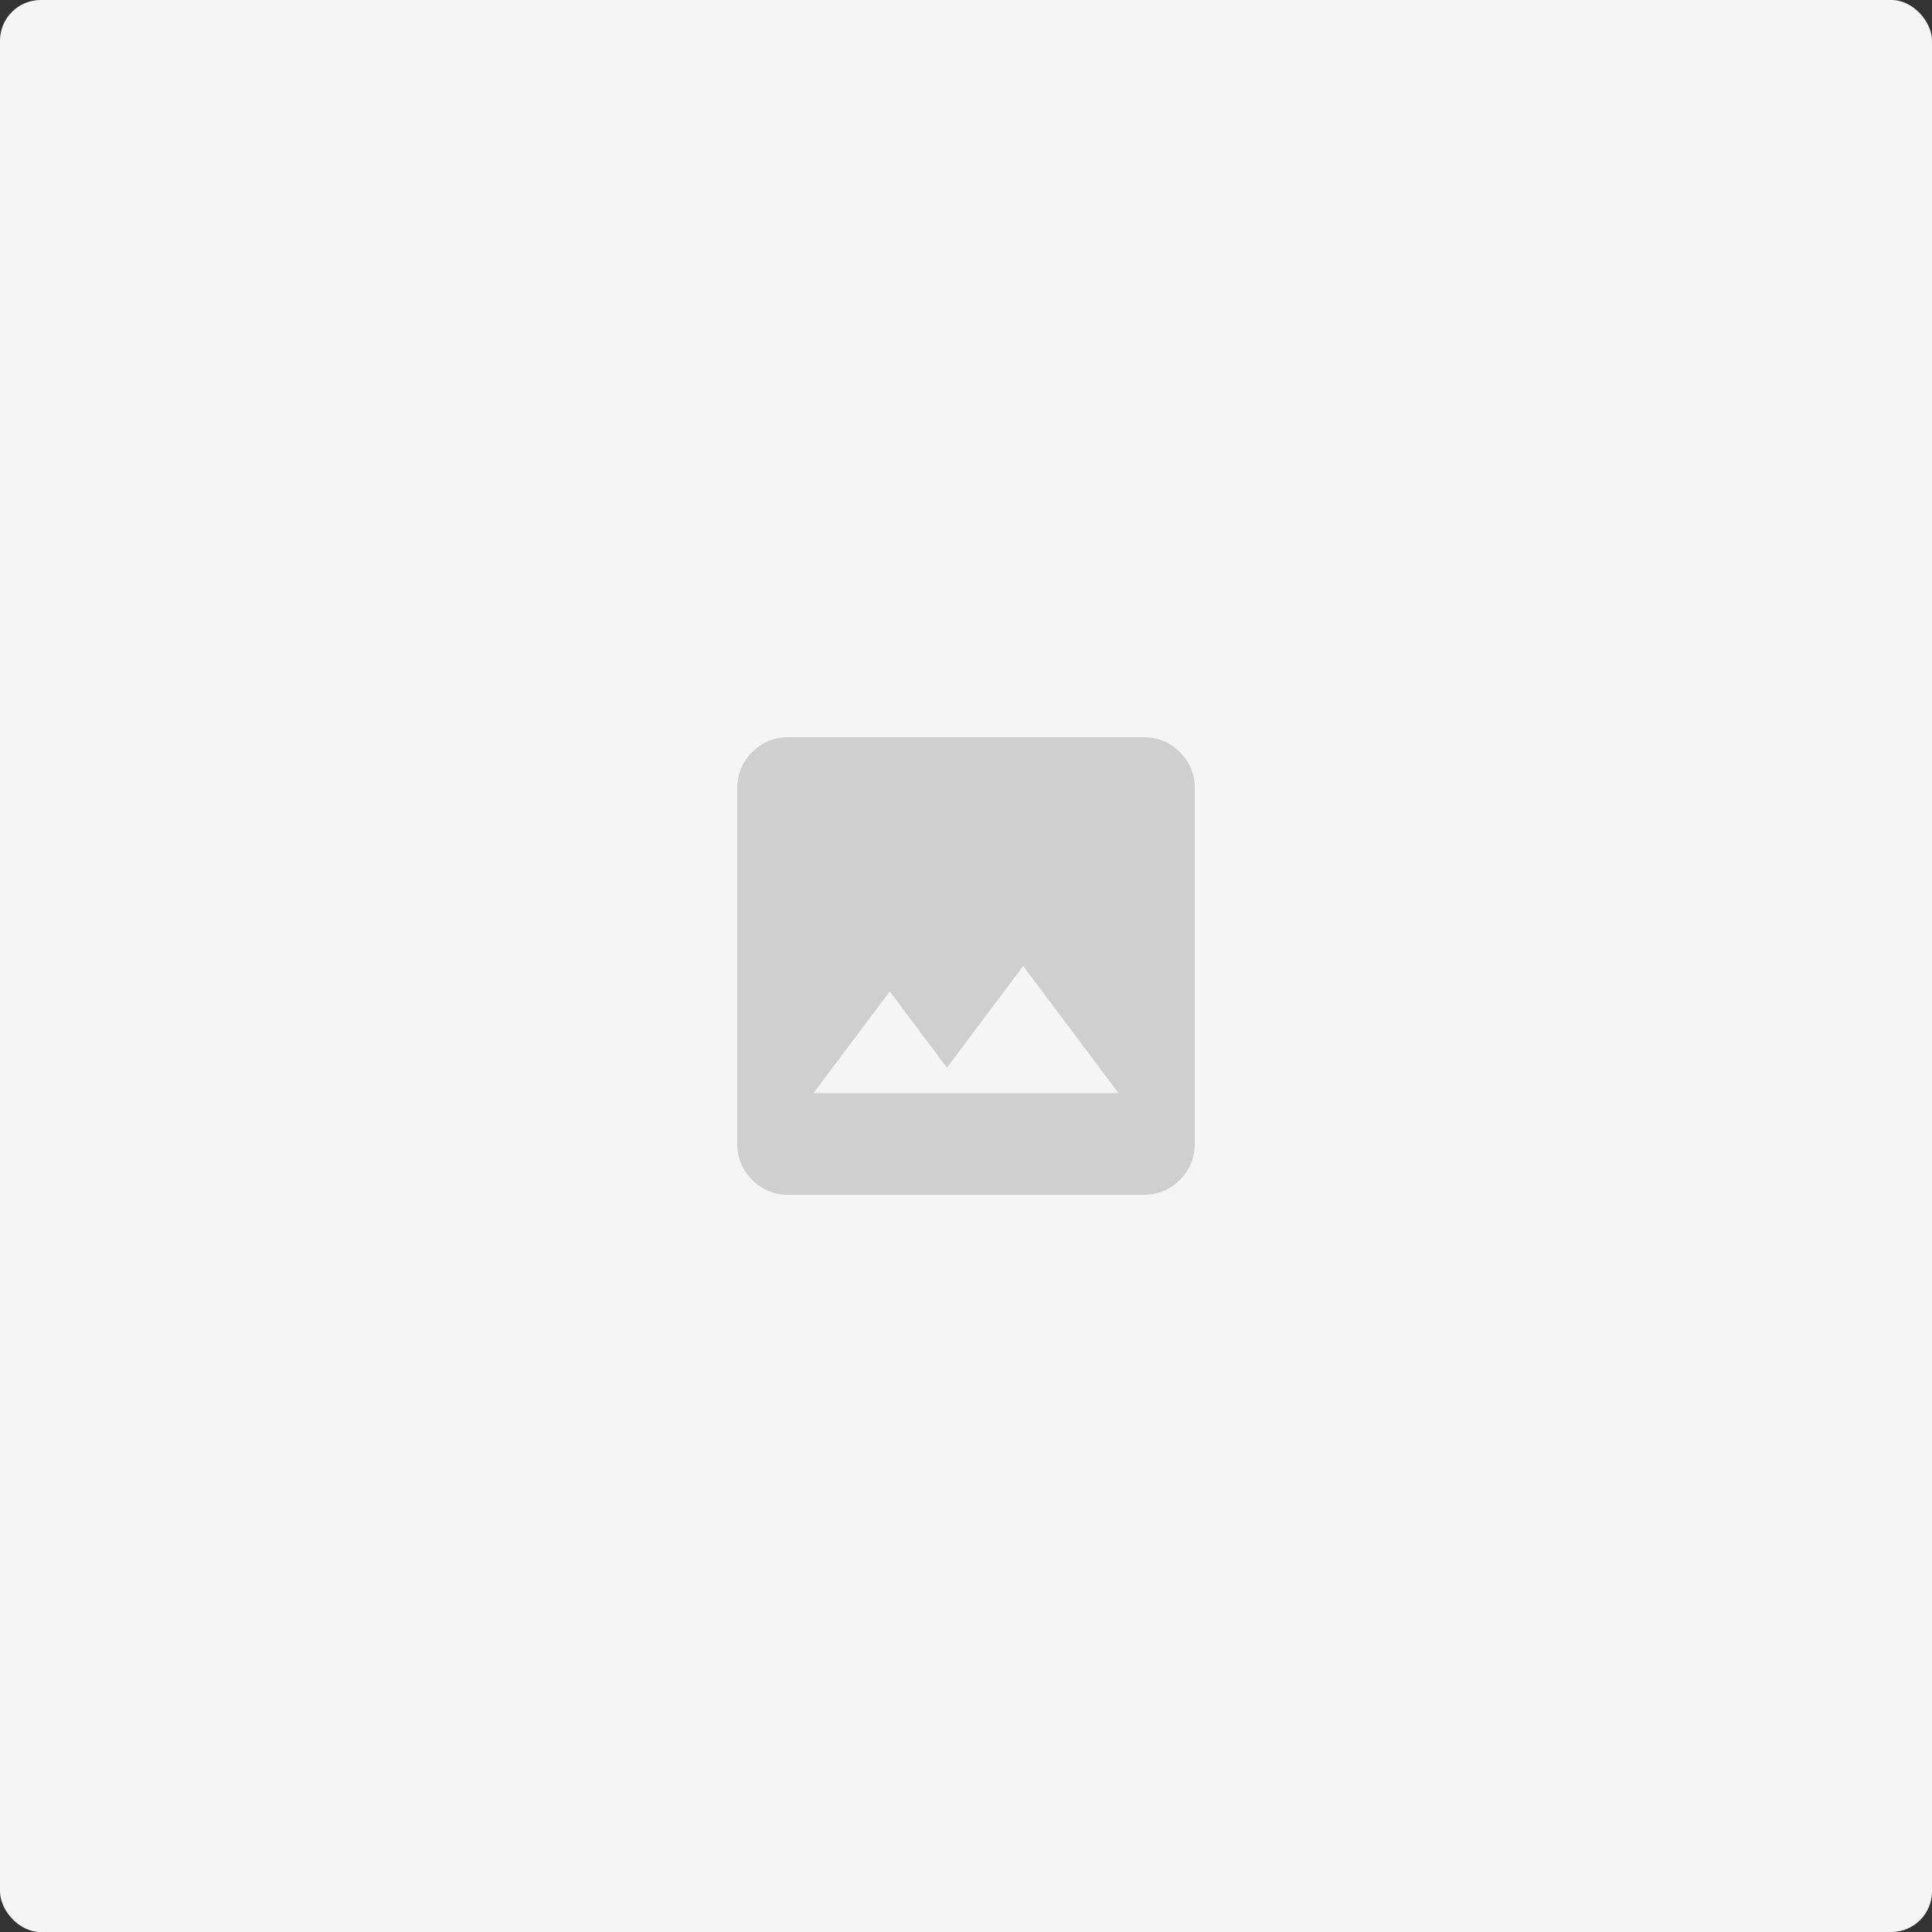 <svg width="380" height="380" viewBox="0 0 380 380" fill="none" xmlns="http://www.w3.org/2000/svg">
<rect x="0" y="0" width="380" height="380" fill="#333333" stroke="none"/>
<rect width="380" height="380" rx="8" fill="#F5F5F5"/>
<path d="M155 235C152.25 235 149.895 234.022 147.935 232.065C145.978 230.105 145 227.75 145 225V155C145 152.25 145.978 149.895 147.935 147.935C149.895 145.978 152.25 145 155 145H225C227.75 145 230.105 145.978 232.065 147.935C234.022 149.895 235 152.25 235 155V225C235 227.75 234.022 230.105 232.065 232.065C230.105 234.022 227.75 235 225 235H155ZM160 215H220L201.25 190L186.25 210L175 195L160 215Z" fill="#CFCFCF"/>
</svg>
